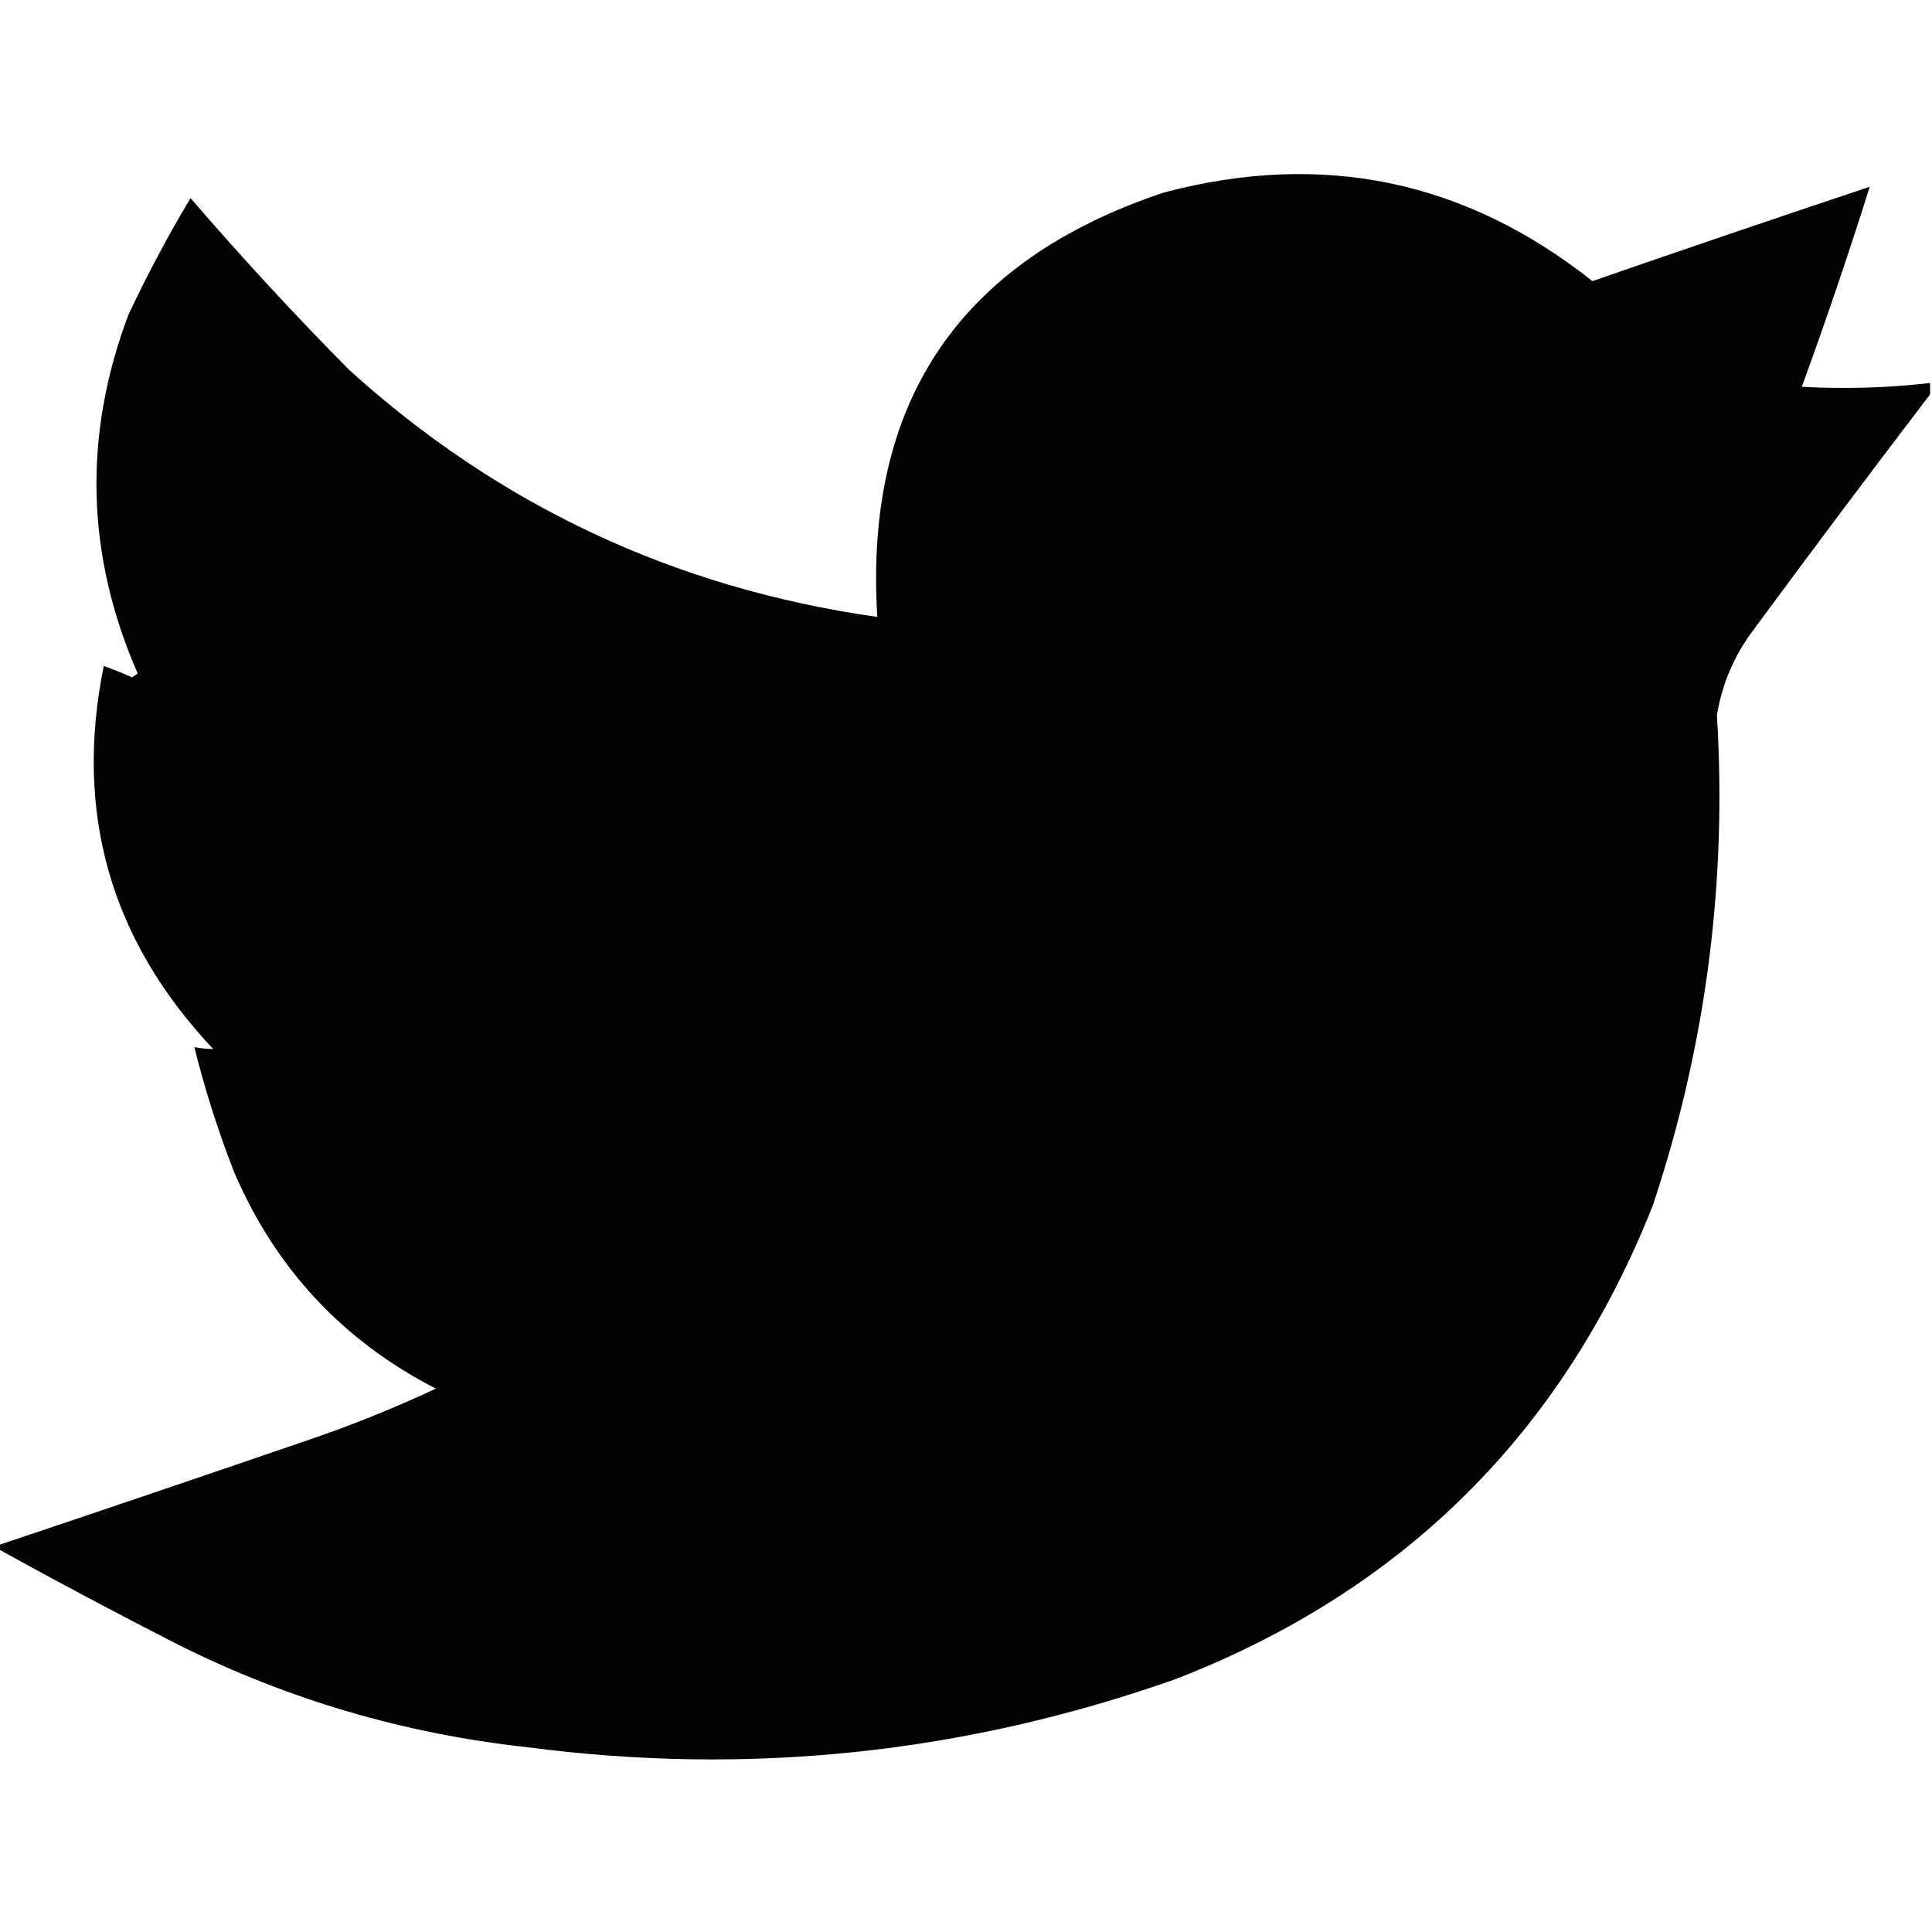 <?xml version="1.0" encoding="UTF-8"?>
<!DOCTYPE svg PUBLIC "-//W3C//DTD SVG 1.1//EN" "http://www.w3.org/Graphics/SVG/1.1/DTD/svg11.dtd">
<svg xmlns="http://www.w3.org/2000/svg" version="1.1" width="512px" height="512px" style="shape-rendering:geometricPrecision; text-rendering:geometricPrecision; image-rendering:optimizeQuality; fill-rule:evenodd; clip-rule:evenodd" xmlns:xlink="http://www.w3.org/1999/xlink">
<g><path style="opacity:0.992" fill="#000000" d="M 511.5,101.5 C 511.5,102.5 511.5,103.5 511.5,104.5C 495.863,124.983 480.363,145.65 465,166.5C 459.762,173.313 456.428,180.979 455,189.5C 457.725,233.982 452.059,277.315 438,319.5C 414.104,379.73 371.937,421.563 311.5,445C 255.608,464.735 198.275,470.735 139.5,463C 107.22,459.462 76.553,450.462 47.5,436C 31.315,427.742 15.315,419.242 -0.5,410.5C -0.5,410.167 -0.5,409.833 -0.5,409.5C 27.509,400.108 55.509,390.608 83.5,381C 94.394,377.22 105.06,372.886 115.5,368C 90.772,355.272 72.939,336.105 62,310.5C 57.789,299.701 54.289,288.701 51.5,277.5C 53.226,277.815 54.892,277.981 56.5,278C 29.272,249.154 19.606,215.321 27.5,176.5C 30.04,177.402 32.54,178.402 35,179.5C 35.5,179.167 36,178.833 36.5,178.5C 22.799,147.187 21.965,115.521 34,83.5C 38.991,72.849 44.491,62.516 50.5,52.5C 63.92,68.091 77.92,83.258 92.5,98C 132.298,134.06 178.964,155.894 232.5,163.5C 228.97,106.526 254.303,69.026 308.5,51C 350.427,39.917 388.26,47.751 422,74.5C 446.469,66.012 470.969,57.679 495.5,49.5C 489.906,67.28 483.906,84.947 477.5,102.5C 488.882,103.134 500.216,102.8 511.5,101.5 Z"/></g>
</svg>
